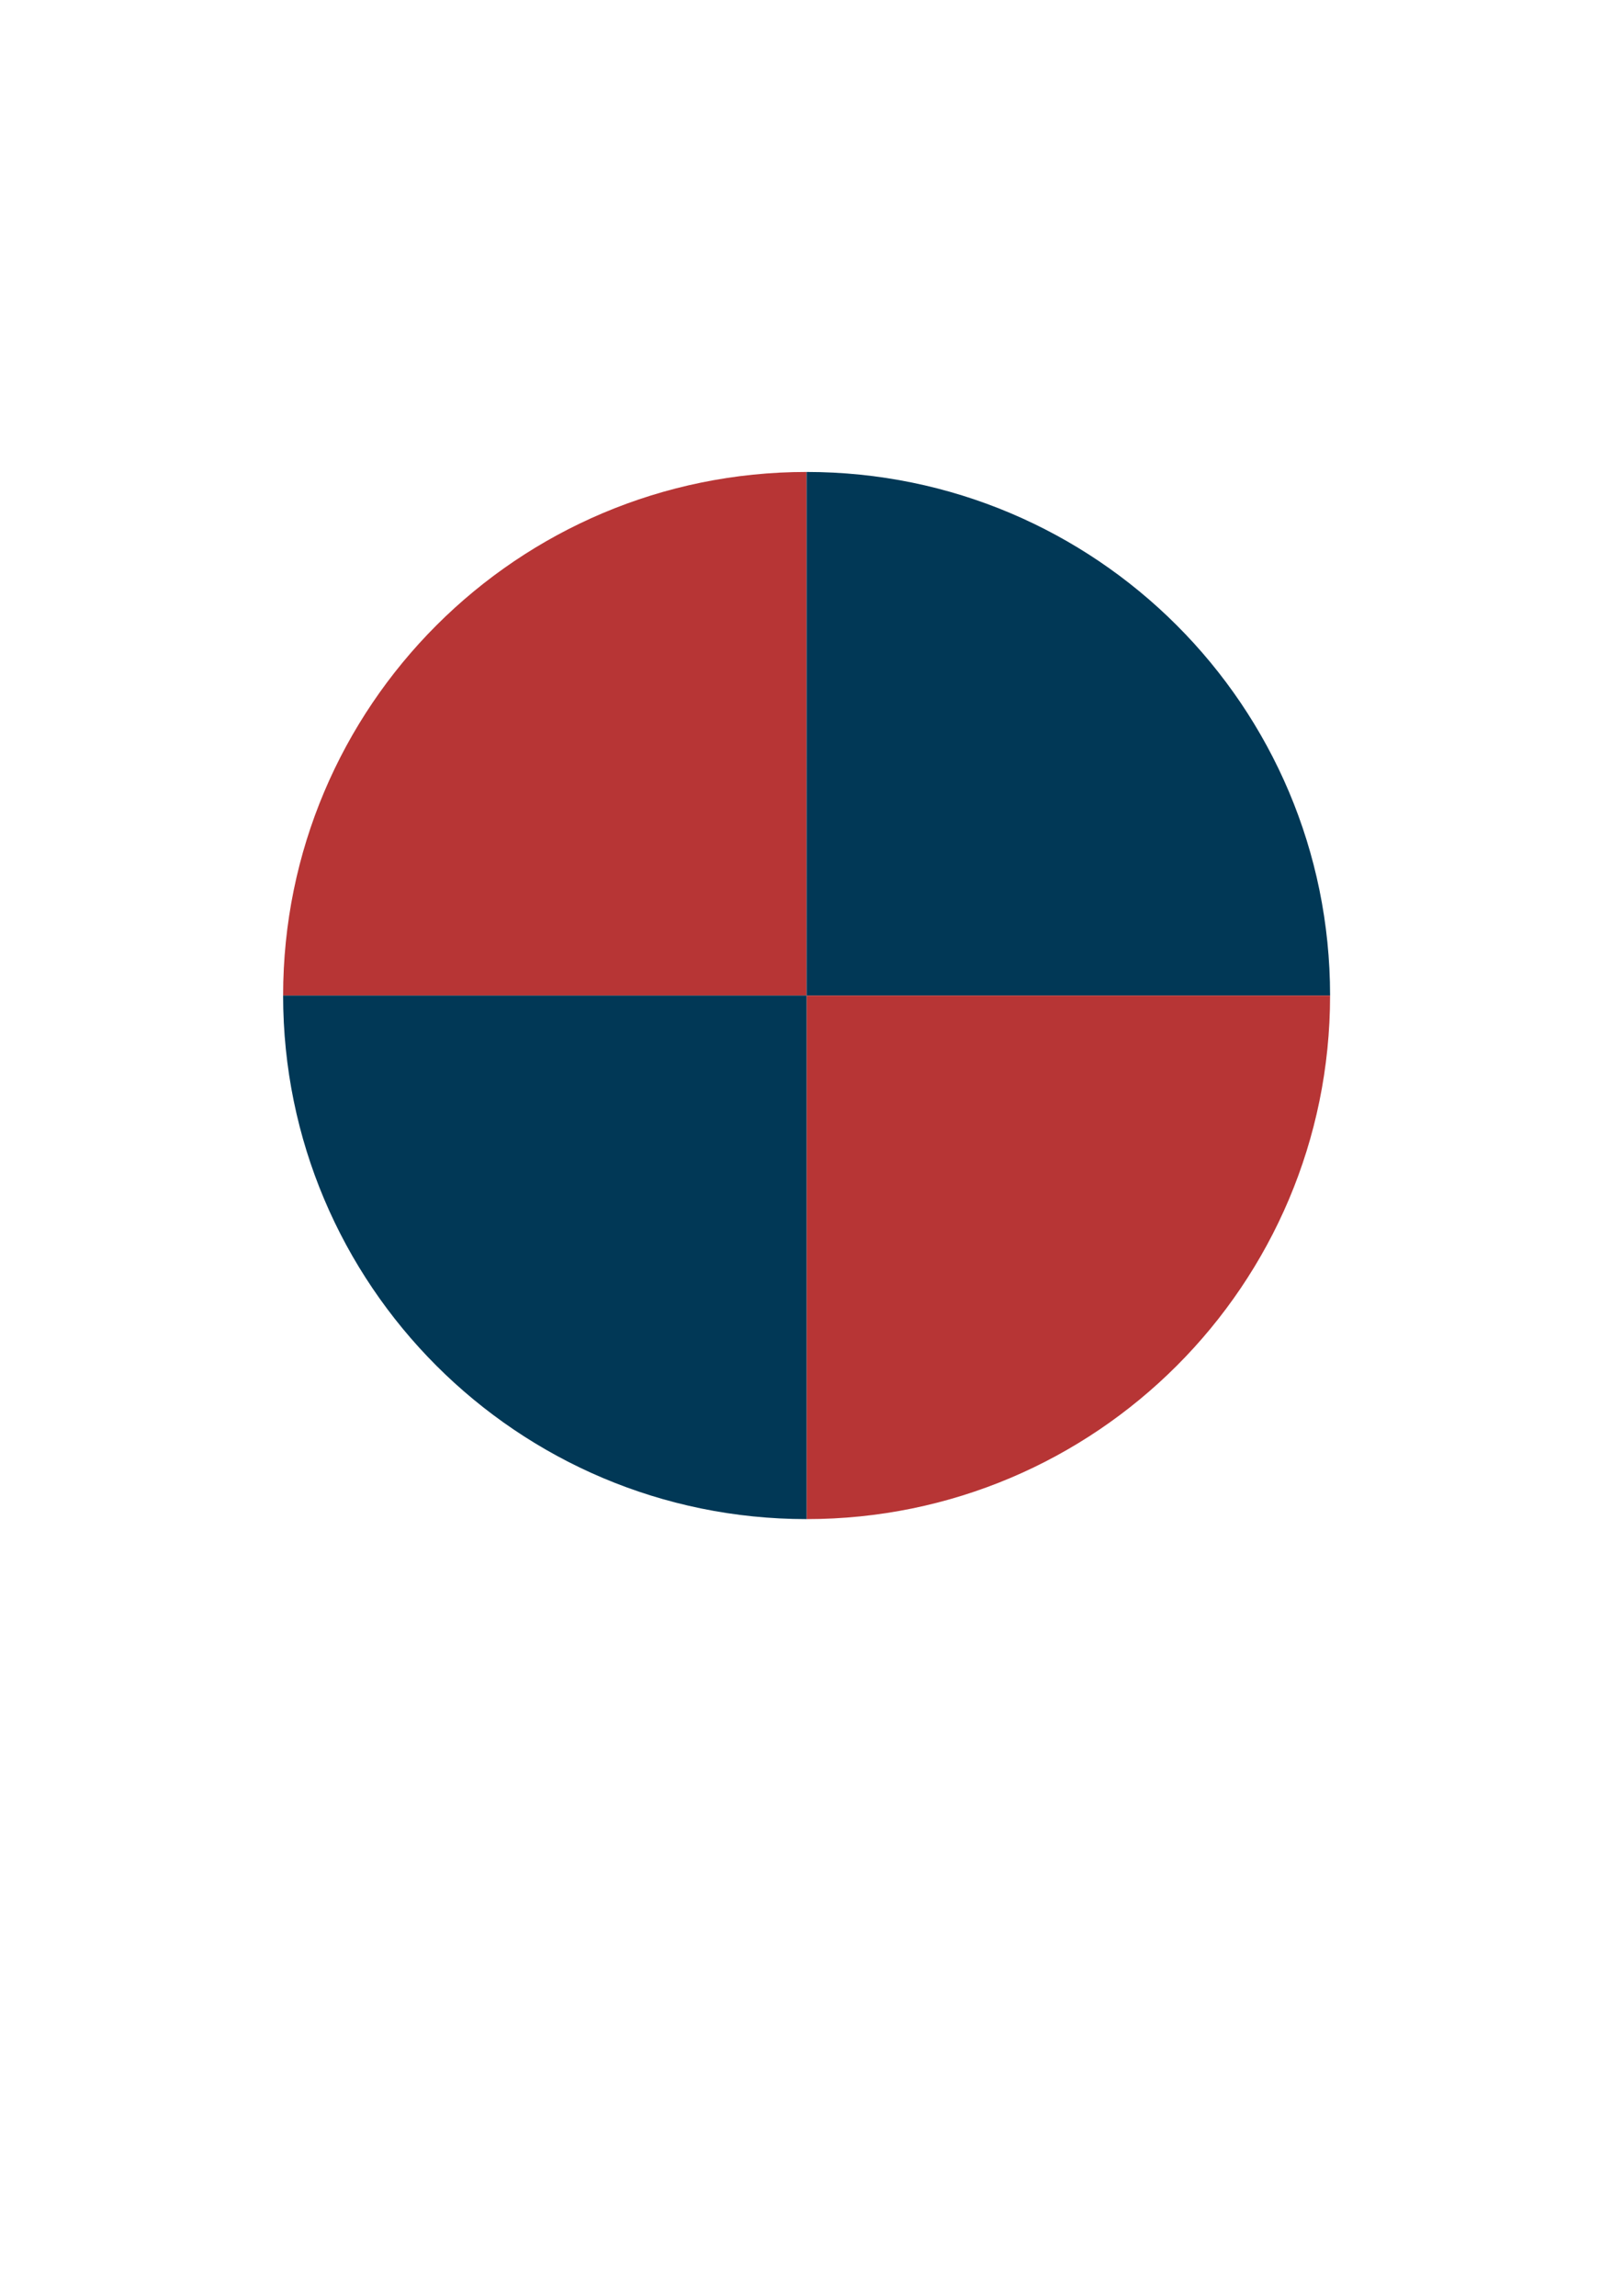 <?xml version="1.0" encoding="UTF-8" standalone="no"?>
<!-- Created with Inkscape (http://www.inkscape.org/) -->

<svg
   width="210mm"
   height="297mm"
   viewBox="0 0 210 297"
   version="1.1"
   id="svg8"
   inkscape:version="1.3.2 (1:1.3.2+202311252150+091e20ef0f)"
   sodipodi:docname="barbershop-favicon-background.svg"
   xmlns:inkscape="http://www.inkscape.org/namespaces/inkscape"
   xmlns:sodipodi="http://sodipodi.sourceforge.net/DTD/sodipodi-0.dtd"
   xmlns="http://www.w3.org/2000/svg"
   xmlns:svg="http://www.w3.org/2000/svg"
   xmlns:rdf="http://www.w3.org/1999/02/22-rdf-syntax-ns#"
   xmlns:cc="http://creativecommons.org/ns#"
   xmlns:dc="http://purl.org/dc/elements/1.1/">
  <defs
     id="defs2" />
  <sodipodi:namedview
     id="base"
     pagecolor="#ffffff"
     bordercolor="#666666"
     borderopacity="1.0"
     inkscape:pageopacity="0.0"
     inkscape:pageshadow="2"
     inkscape:zoom="0.67170314"
     inkscape:cx="396.75265"
     inkscape:cy="560.51547"
     inkscape:document-units="mm"
     inkscape:current-layer="layer1"
     showgrid="false"
     inkscape:window-width="1920"
     inkscape:window-height="946"
     inkscape:window-x="0"
     inkscape:window-y="0"
     inkscape:window-maximized="1"
     inkscape:showpageshadow="2"
     inkscape:pagecheckerboard="0"
     inkscape:deskcolor="#d1d1d1"
     showguides="false">
    <sodipodi:guide
       position="94.142,244.611"
       orientation="1,0"
       id="guide1"
       inkscape:locked="false" />
    <inkscape:grid
       id="grid1"
       units="px"
       originx="0"
       originy="0"
       spacingx="0.265"
       spacingy="0.265"
       empcolor="#3f3fff"
       empopacity="0.251"
       color="#3f3fff"
       opacity="0.125"
       empspacing="5"
       dotted="false"
       gridanglex="30"
       gridanglez="30"
       visible="false" />
  </sodipodi:namedview>
  <g
     inkscape:label="Layer 1"
     inkscape:groupmode="layer"
     id="layer1">
    <path
       style="fill:#b73535;fill-opacity:1;stroke:none;stroke-width:0.27;stroke-opacity:1"
       d="M 104.366,128.788 H 36.633 c -2e-6,-37.408 30.325,-67.733 67.733,-67.733 z"
       id="path29"
       sodipodi:nodetypes="cccc"
       inkscape:export-filename="barbershop-favicon-background.png"
       inkscape:export-xdpi="96"
       inkscape:export-ydpi="96" />
    <path
       style="fill:#013856;fill-opacity:1;stroke:none;stroke-width:0.27;stroke-opacity:1"
       d="m 104.366,128.788 h 67.733 c 0,-37.408 -30.325,-67.733 -67.733,-67.733 z"
       id="path1"
       sodipodi:nodetypes="cccc" />
    <path
       style="fill:#b73535;fill-opacity:1;stroke:none;stroke-width:0.27;stroke-opacity:1"
       d="m 104.366,128.788 h 67.733 c 0,37.408 -30.325,67.733 -67.733,67.733 z"
       id="path3"
       sodipodi:nodetypes="cccc" />
    <path
       style="fill:#013856;fill-opacity:1;stroke:none;stroke-width:0.27;stroke-opacity:1"
       d="M 104.366,128.788 H 36.633 c 0,37.408 30.325,67.733 67.733,67.733 z"
       id="path4"
       sodipodi:nodetypes="cccc" />
  </g>
</svg>
